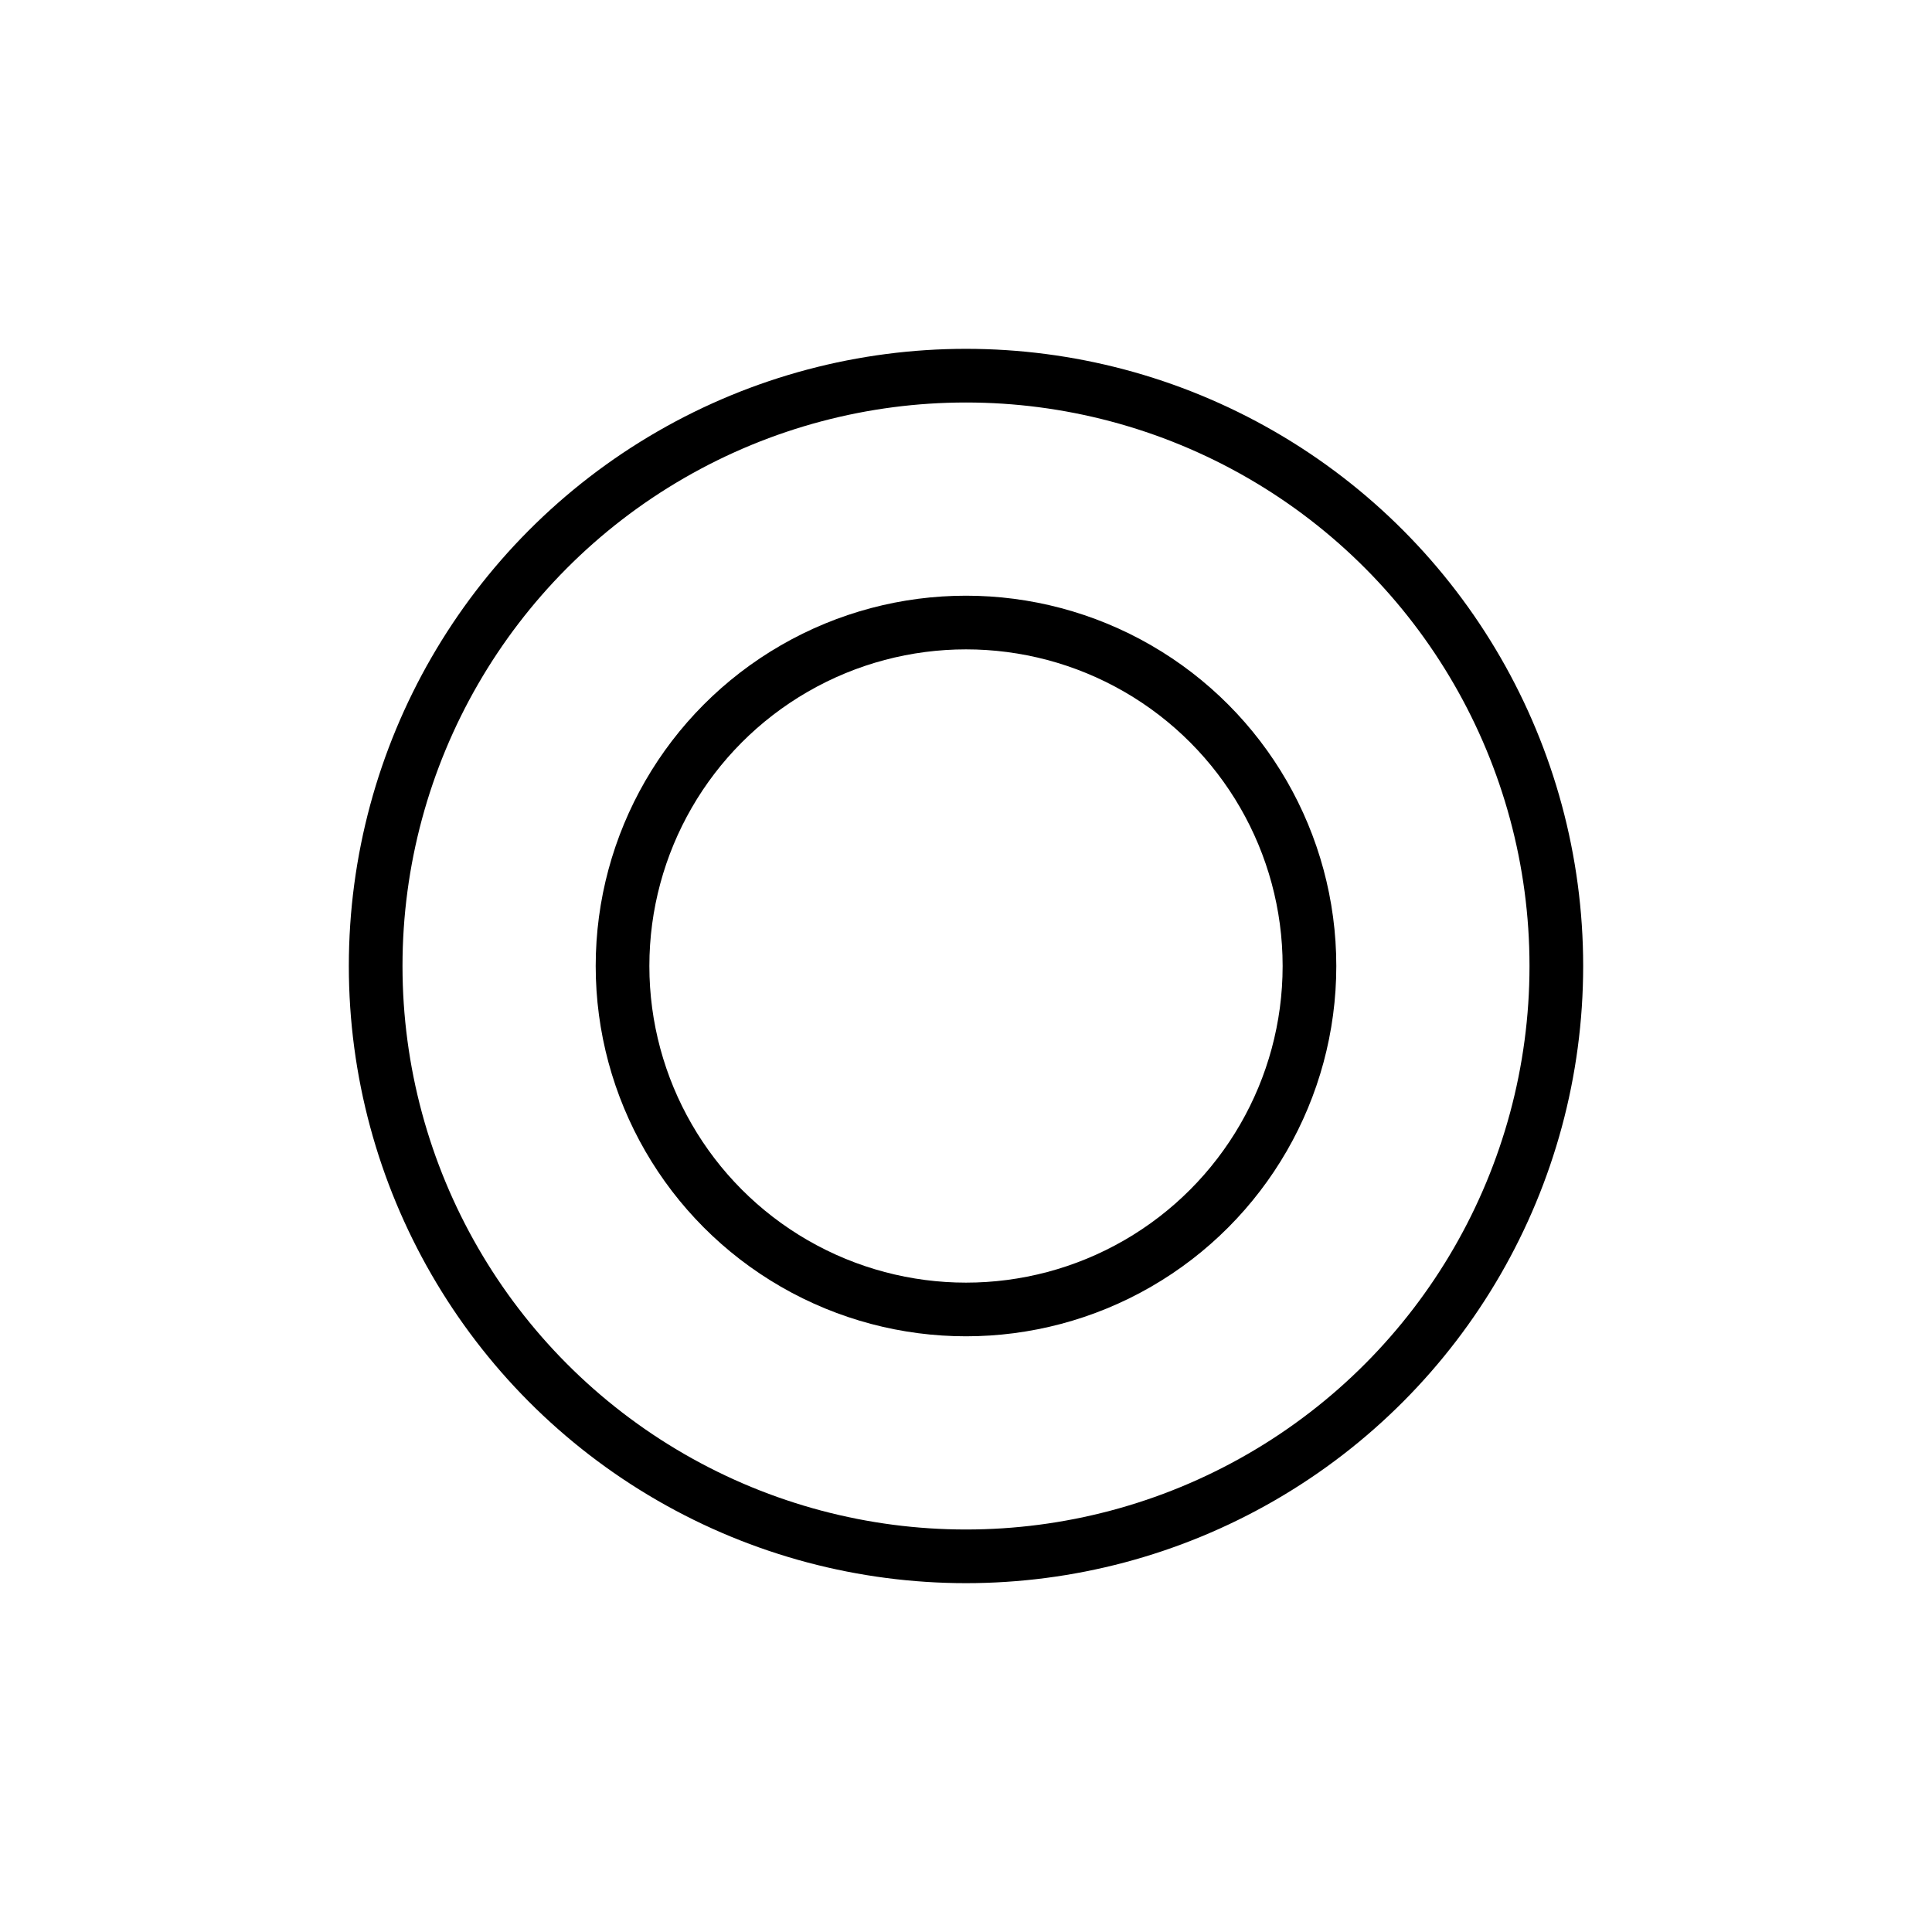 <?xml version="1.0" encoding="utf-8"?>
<!-- Generator: Adobe Illustrator 21.1.0, SVG Export Plug-In . SVG Version: 6.00 Build 0)  -->
<svg version="1.1" id="emoji" xmlns="http://www.w3.org/2000/svg" xmlns:xlink="http://www.w3.org/1999/xlink" x="0px" y="0px"
	 viewBox="0 0 72 72" enable-background="new 0 0 72 72" xml:space="preserve">
<g id="_xD83D__xDD18__1_">
	<circle fill="none" stroke="#000000" stroke-width="2" stroke-miterlimit="10" cx="36" cy="36" r="22"/>
	<circle fill="none" stroke="#000000" stroke-width="2" stroke-miterlimit="10" cx="36" cy="36" r="12.8"/>
</g>
</svg>
